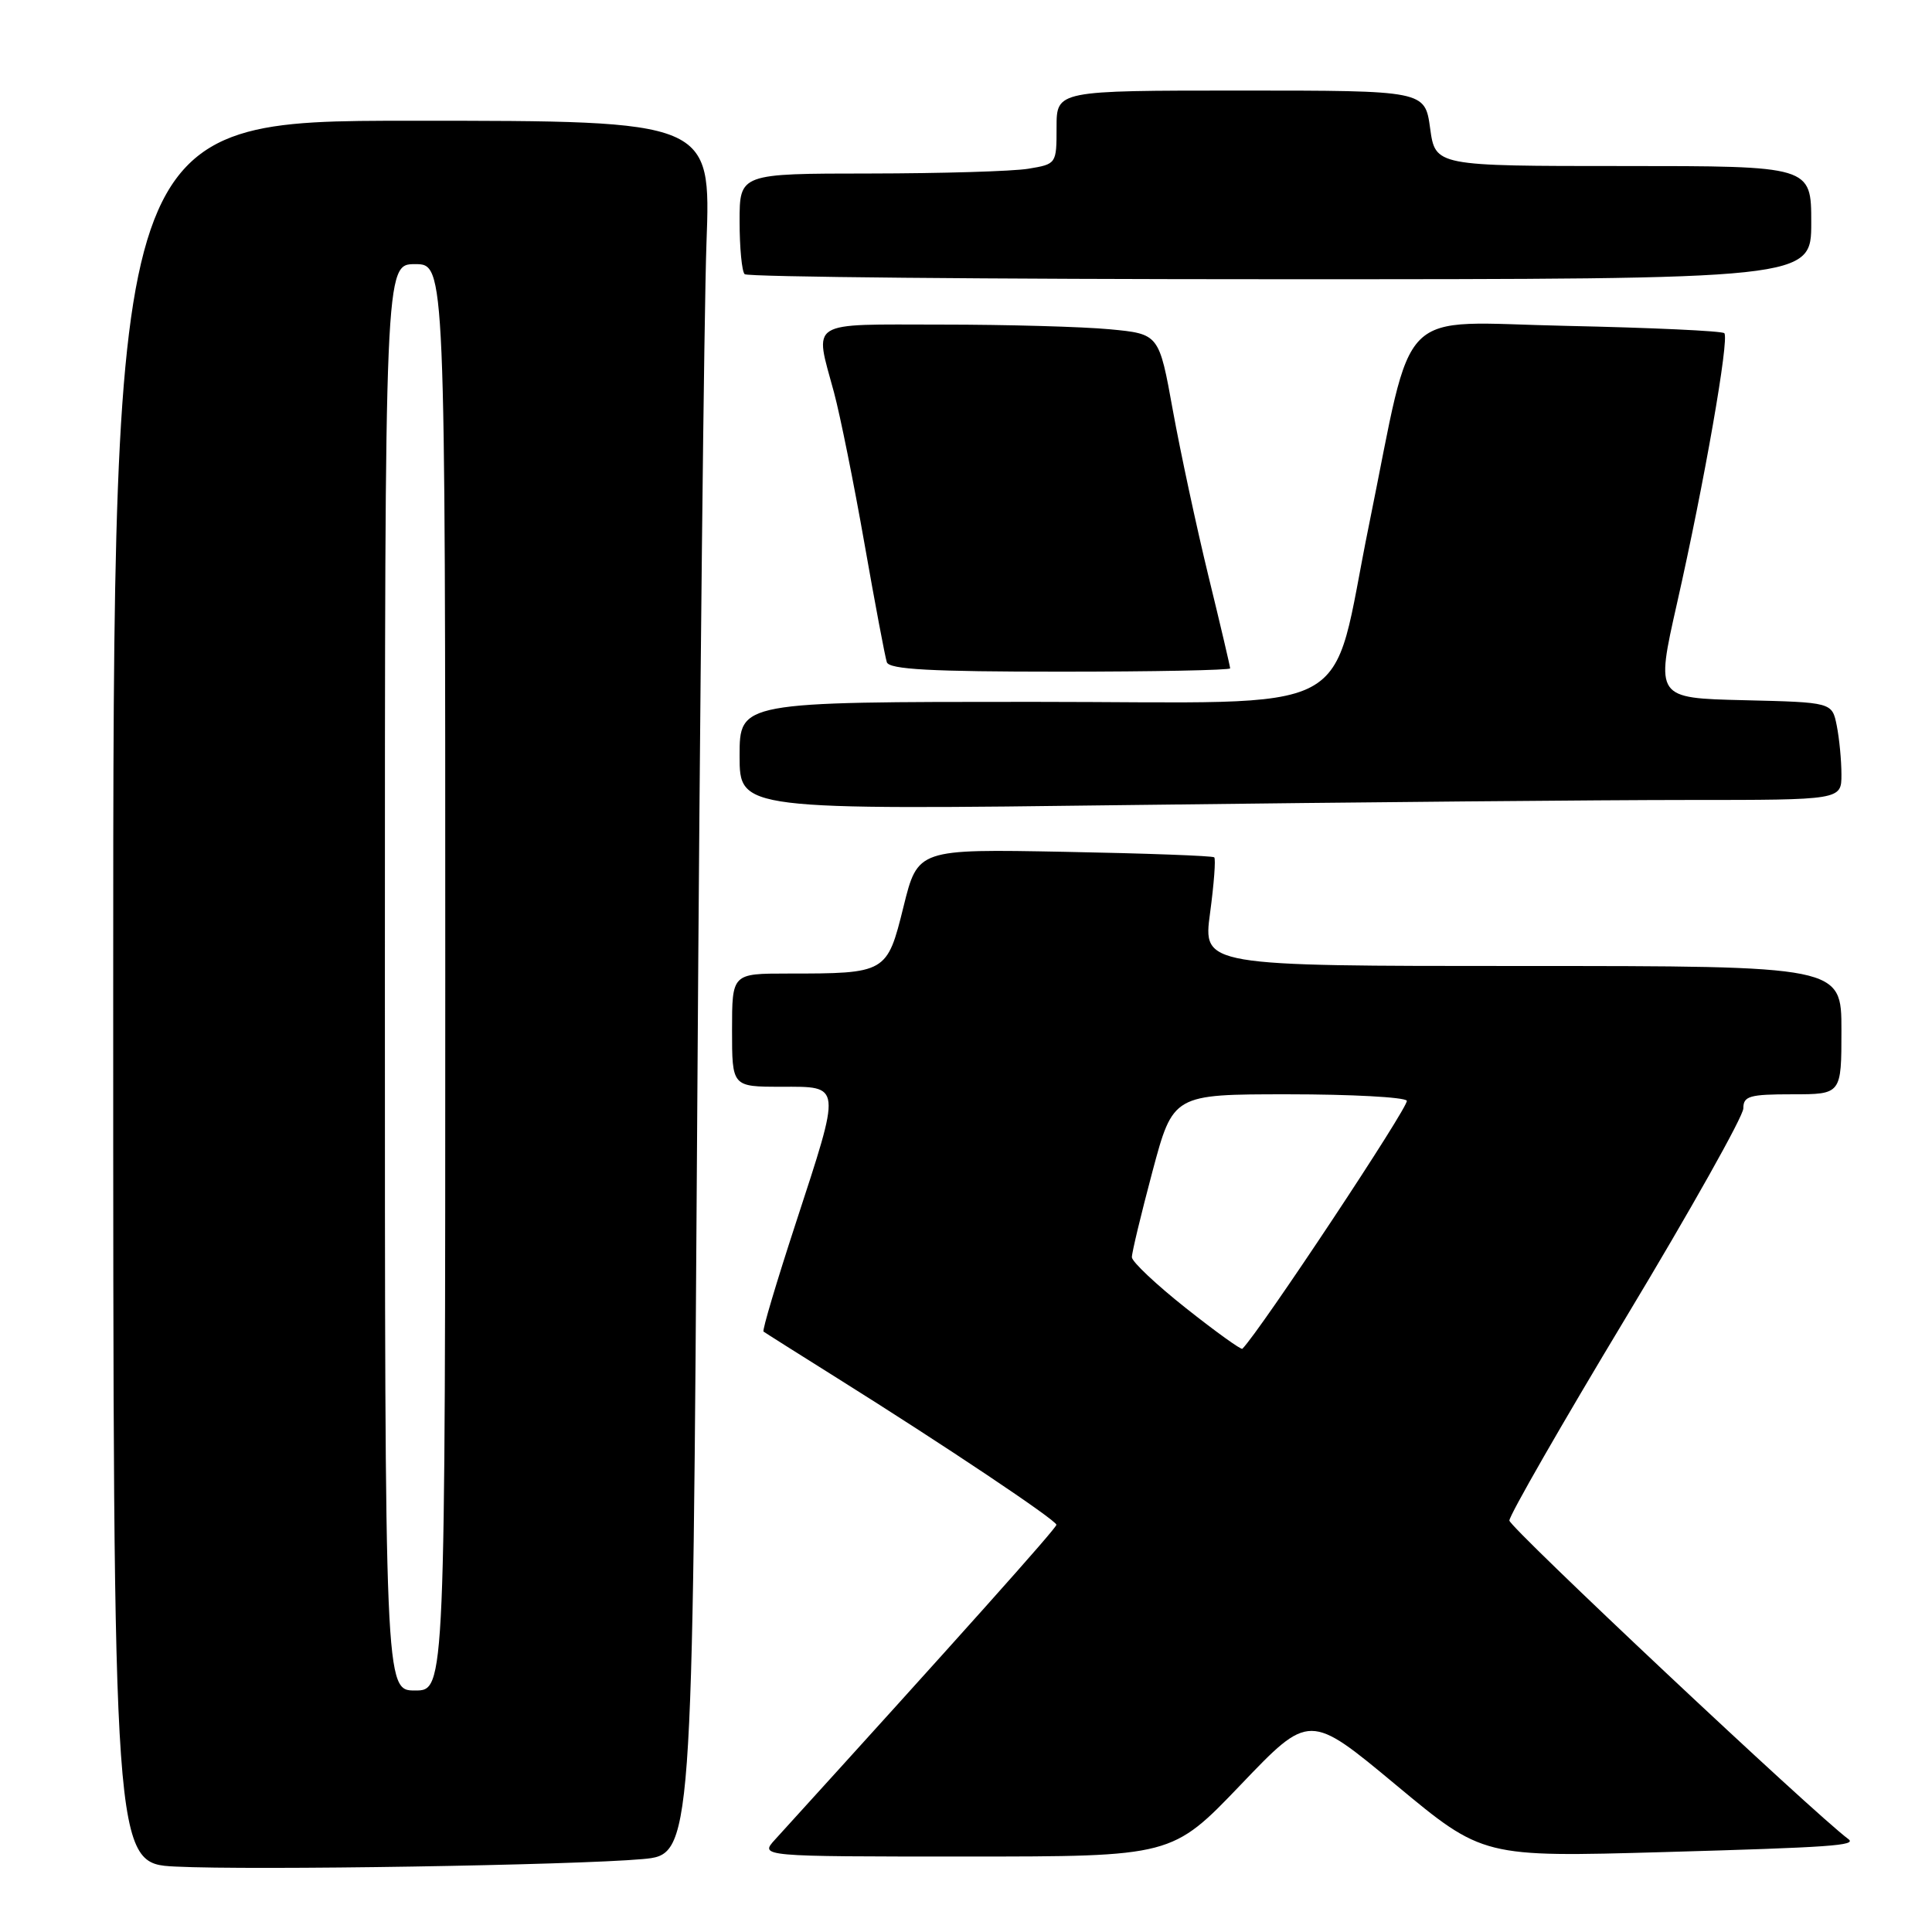<?xml version="1.0" encoding="UTF-8" standalone="no"?>
<!DOCTYPE svg PUBLIC "-//W3C//DTD SVG 1.1//EN" "http://www.w3.org/Graphics/SVG/1.1/DTD/svg11.dtd" >
<svg xmlns="http://www.w3.org/2000/svg" xmlns:xlink="http://www.w3.org/1999/xlink" version="1.1" viewBox="0 0 256 256">
 <g >
 <path fill="currentColor"
d=" M 85.13 246.34 C 91.76 245.74 91.76 245.74 92.39 147.12 C 92.73 92.88 93.29 41.19 93.61 32.25 C 94.21 16.00 94.21 16.00 54.61 16.00 C 15.00 16.00 15.00 16.00 15.00 131.46 C 15.00 246.92 15.00 246.92 23.25 247.33 C 33.45 247.84 76.12 247.15 85.13 246.34 Z  M 164.40 236.49 C 173.50 226.97 173.50 226.97 184.99 236.53 C 196.49 246.09 196.49 246.09 220.49 245.41 C 242.66 244.78 246.06 244.54 244.92 243.69 C 240.38 240.33 200.00 202.38 200.00 201.48 C 200.00 200.79 206.97 188.64 215.50 174.48 C 224.02 160.33 231.00 147.90 231.00 146.87 C 231.00 145.23 231.81 145.00 237.50 145.00 C 244.00 145.00 244.00 145.00 244.00 136.50 C 244.00 128.00 244.00 128.00 201.69 128.00 C 159.39 128.00 159.39 128.00 160.34 120.98 C 160.86 117.11 161.11 113.79 160.89 113.60 C 160.68 113.40 151.75 113.07 141.05 112.87 C 121.61 112.50 121.61 112.50 119.72 120.14 C 117.54 128.95 117.45 129.00 104.38 129.00 C 97.00 129.00 97.00 129.00 97.00 136.50 C 97.00 144.00 97.00 144.00 103.50 144.00 C 111.58 144.00 111.52 143.46 105.42 162.15 C 102.90 169.86 100.98 176.29 101.17 176.44 C 101.35 176.58 105.78 179.38 111.00 182.65 C 125.08 191.47 139.95 201.42 139.98 202.04 C 140.00 202.48 126.98 217.04 102.70 243.75 C 100.65 246.00 100.65 246.00 127.98 246.00 C 155.30 246.00 155.30 246.00 164.40 236.49 Z  M 223.66 106.00 C 244.00 106.00 244.00 106.00 244.00 102.63 C 244.00 100.77 243.72 97.86 243.38 96.15 C 242.76 93.06 242.76 93.06 231.07 92.78 C 219.38 92.50 219.38 92.50 222.20 80.00 C 225.83 63.96 229.17 44.84 228.48 44.15 C 228.19 43.85 218.78 43.42 207.58 43.18 C 184.60 42.70 187.45 39.83 181.41 69.50 C 176.08 95.61 181.02 93.00 136.87 93.00 C 98.00 93.00 98.00 93.00 98.00 100.16 C 98.00 107.33 98.00 107.33 150.66 106.66 C 179.63 106.30 212.48 106.00 223.66 106.00 Z  M 163.00 88.56 C 163.00 88.32 161.71 82.81 160.12 76.31 C 158.54 69.81 156.42 59.94 155.41 54.38 C 153.58 44.25 153.58 44.25 147.04 43.63 C 143.44 43.29 133.41 43.01 124.75 43.01 C 106.85 43.00 107.90 42.34 110.51 52.00 C 111.32 55.02 113.14 64.03 114.54 72.00 C 115.94 79.97 117.28 87.06 117.51 87.75 C 117.84 88.70 123.34 89.00 140.47 89.00 C 152.86 89.00 163.00 88.80 163.00 88.56 Z  M 240.00 29.50 C 240.00 22.00 240.00 22.00 215.09 22.00 C 190.19 22.00 190.19 22.00 189.50 17.00 C 188.81 12.00 188.81 12.00 164.41 12.00 C 140.00 12.00 140.00 12.00 140.00 16.87 C 140.00 21.72 139.99 21.74 136.25 22.36 C 134.19 22.70 124.74 22.98 115.25 22.99 C 98.00 23.00 98.00 23.00 98.00 29.33 C 98.00 32.82 98.30 35.97 98.67 36.33 C 99.03 36.70 130.98 37.00 169.67 37.00 C 240.00 37.00 240.00 37.00 240.00 29.50 Z  M 51.00 129.50 C 51.00 35.00 51.00 35.00 55.00 35.00 C 59.00 35.00 59.00 35.00 59.00 129.50 C 59.00 224.00 59.00 224.00 55.00 224.00 C 51.00 224.00 51.00 224.00 51.00 129.50 Z  M 157.16 173.35 C 153.22 170.23 149.99 167.19 149.98 166.59 C 149.97 165.99 151.20 160.89 152.70 155.25 C 155.44 145.00 155.44 145.00 170.66 145.00 C 179.03 145.00 186.12 145.38 186.41 145.85 C 186.79 146.47 166.97 176.37 164.62 178.72 C 164.45 178.88 161.10 176.47 157.16 173.35 Z "/>
</g>
</svg>